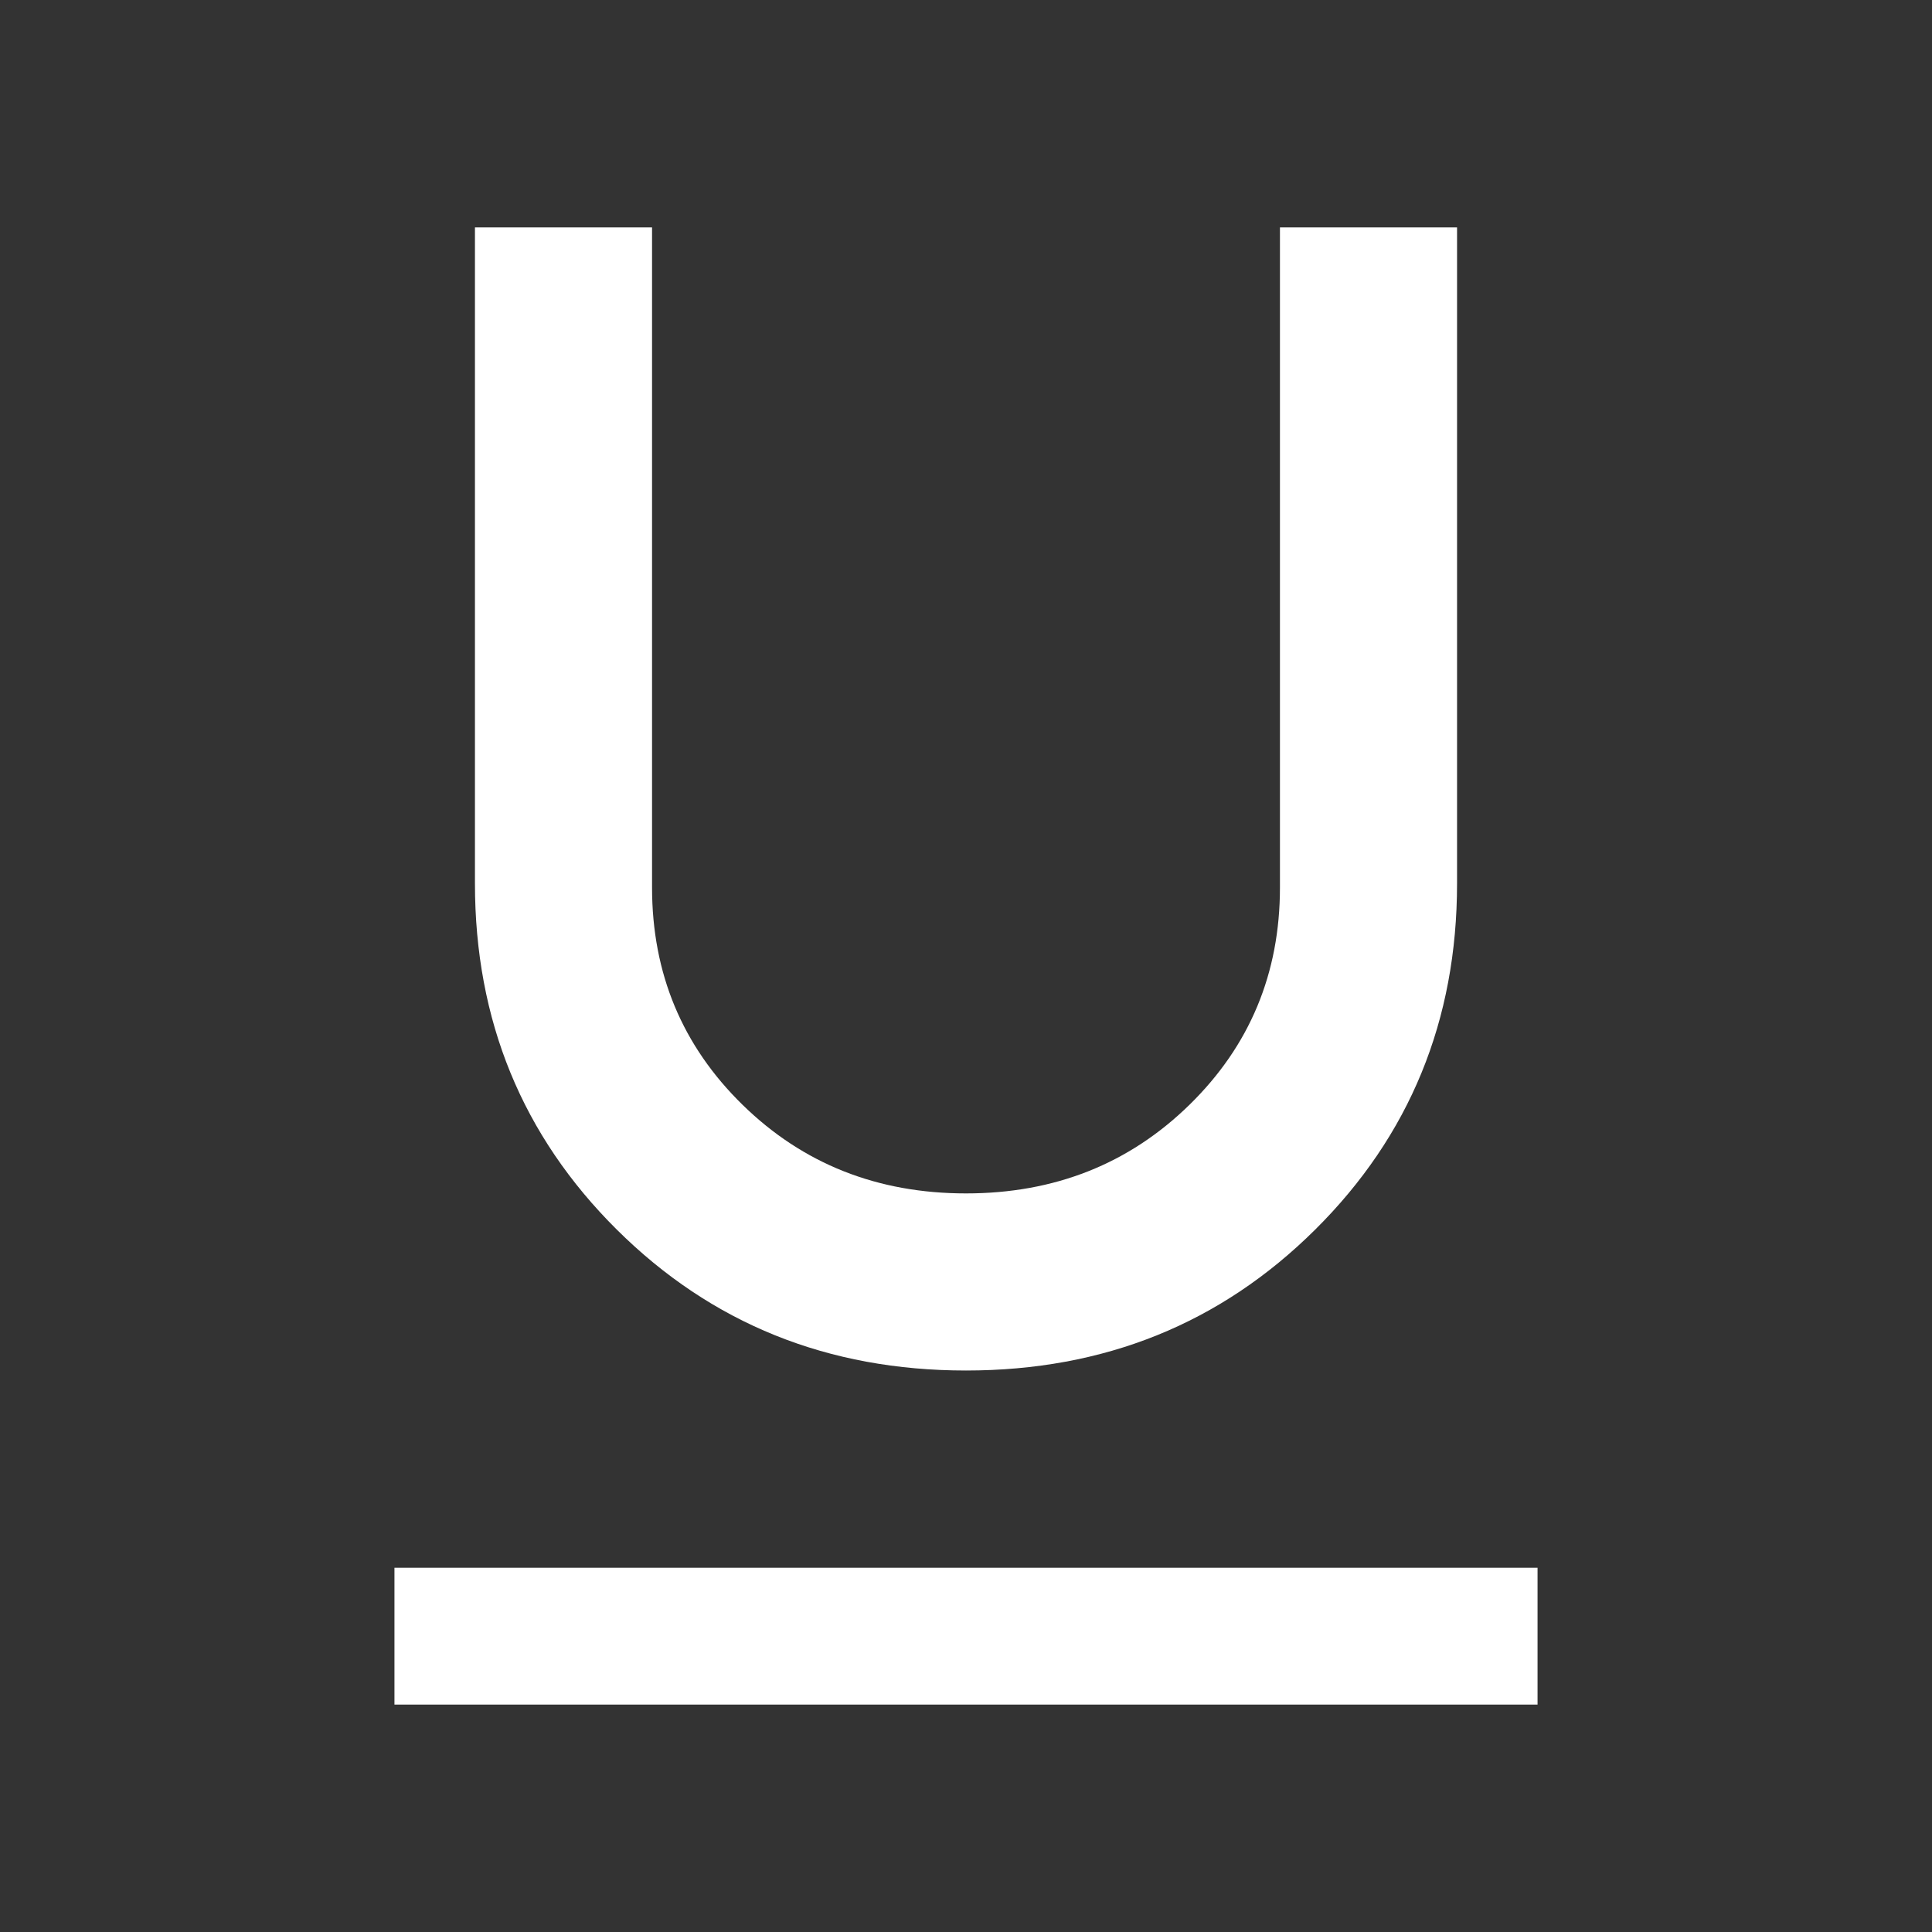 <svg xmlns="http://www.w3.org/2000/svg" height="48" width="48"><rect width="100%" height="100%" fill="#333333" stroke="none"/><path fill="#FFFFFF" d="M24 34.05Q18.85 34.05 15.325 30.55Q11.8 27.05 11.8 21.95V5.65H16.2V22.05Q16.2 25.25 18.45 27.45Q20.7 29.65 24 29.65Q27.3 29.65 29.55 27.45Q31.8 25.25 31.8 22.05V5.65H36.2V21.95Q36.2 27.05 32.675 30.55Q29.15 34.05 24 34.05ZM9.8 42.35V38.95H38.2V42.35Z"/></svg>